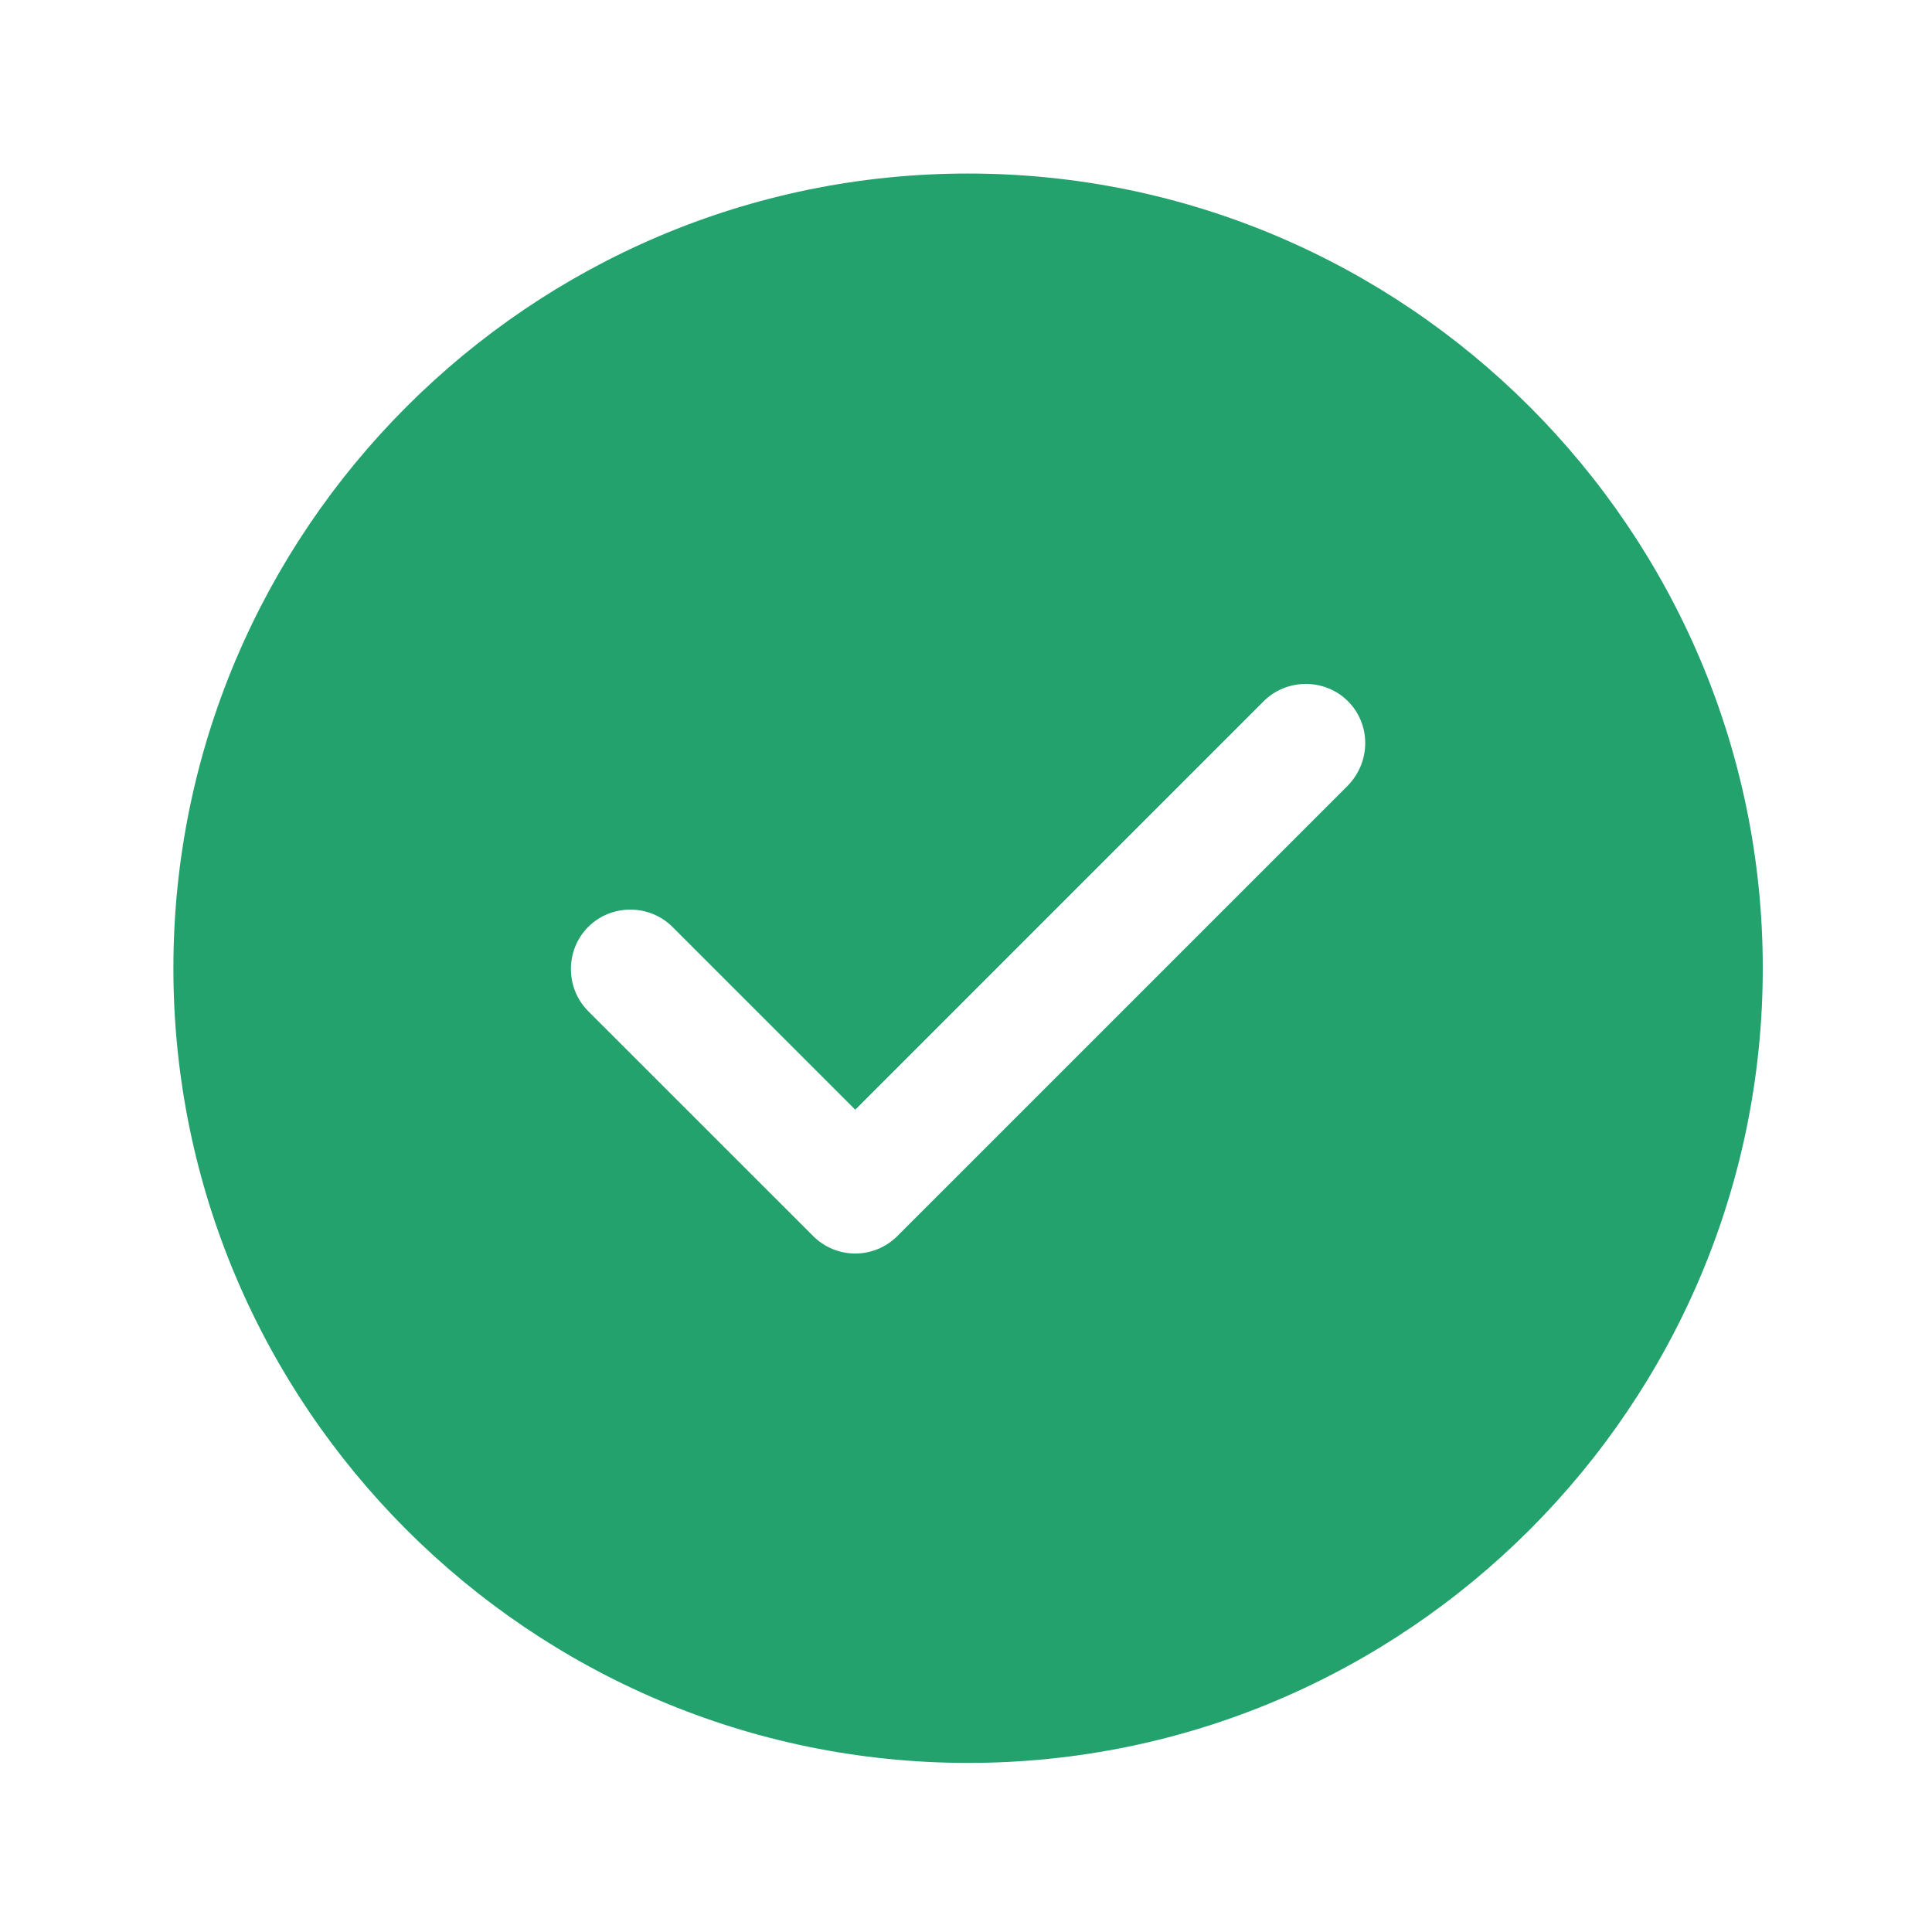 <svg width="91" height="91" viewBox="0 0 91 91" fill="none" xmlns="http://www.w3.org/2000/svg">
<path d="M45.598 8.174C24.974 8.174 8.167 24.981 8.167 45.605C8.167 66.23 24.974 83.036 45.598 83.036C66.223 83.036 83.029 66.23 83.029 45.605C83.029 24.981 66.223 8.174 45.598 8.174ZM63.49 36.996L42.267 58.219C41.743 58.743 41.032 59.043 40.283 59.043C39.534 59.043 38.823 58.743 38.299 58.219L27.706 47.627C26.62 46.541 26.62 44.744 27.706 43.659C28.791 42.573 30.588 42.573 31.674 43.659L40.283 52.268L59.522 33.028C60.608 31.943 62.405 31.943 63.49 33.028C64.576 34.114 64.576 35.873 63.49 36.996Z" fill="#23A26D"/>
</svg>
